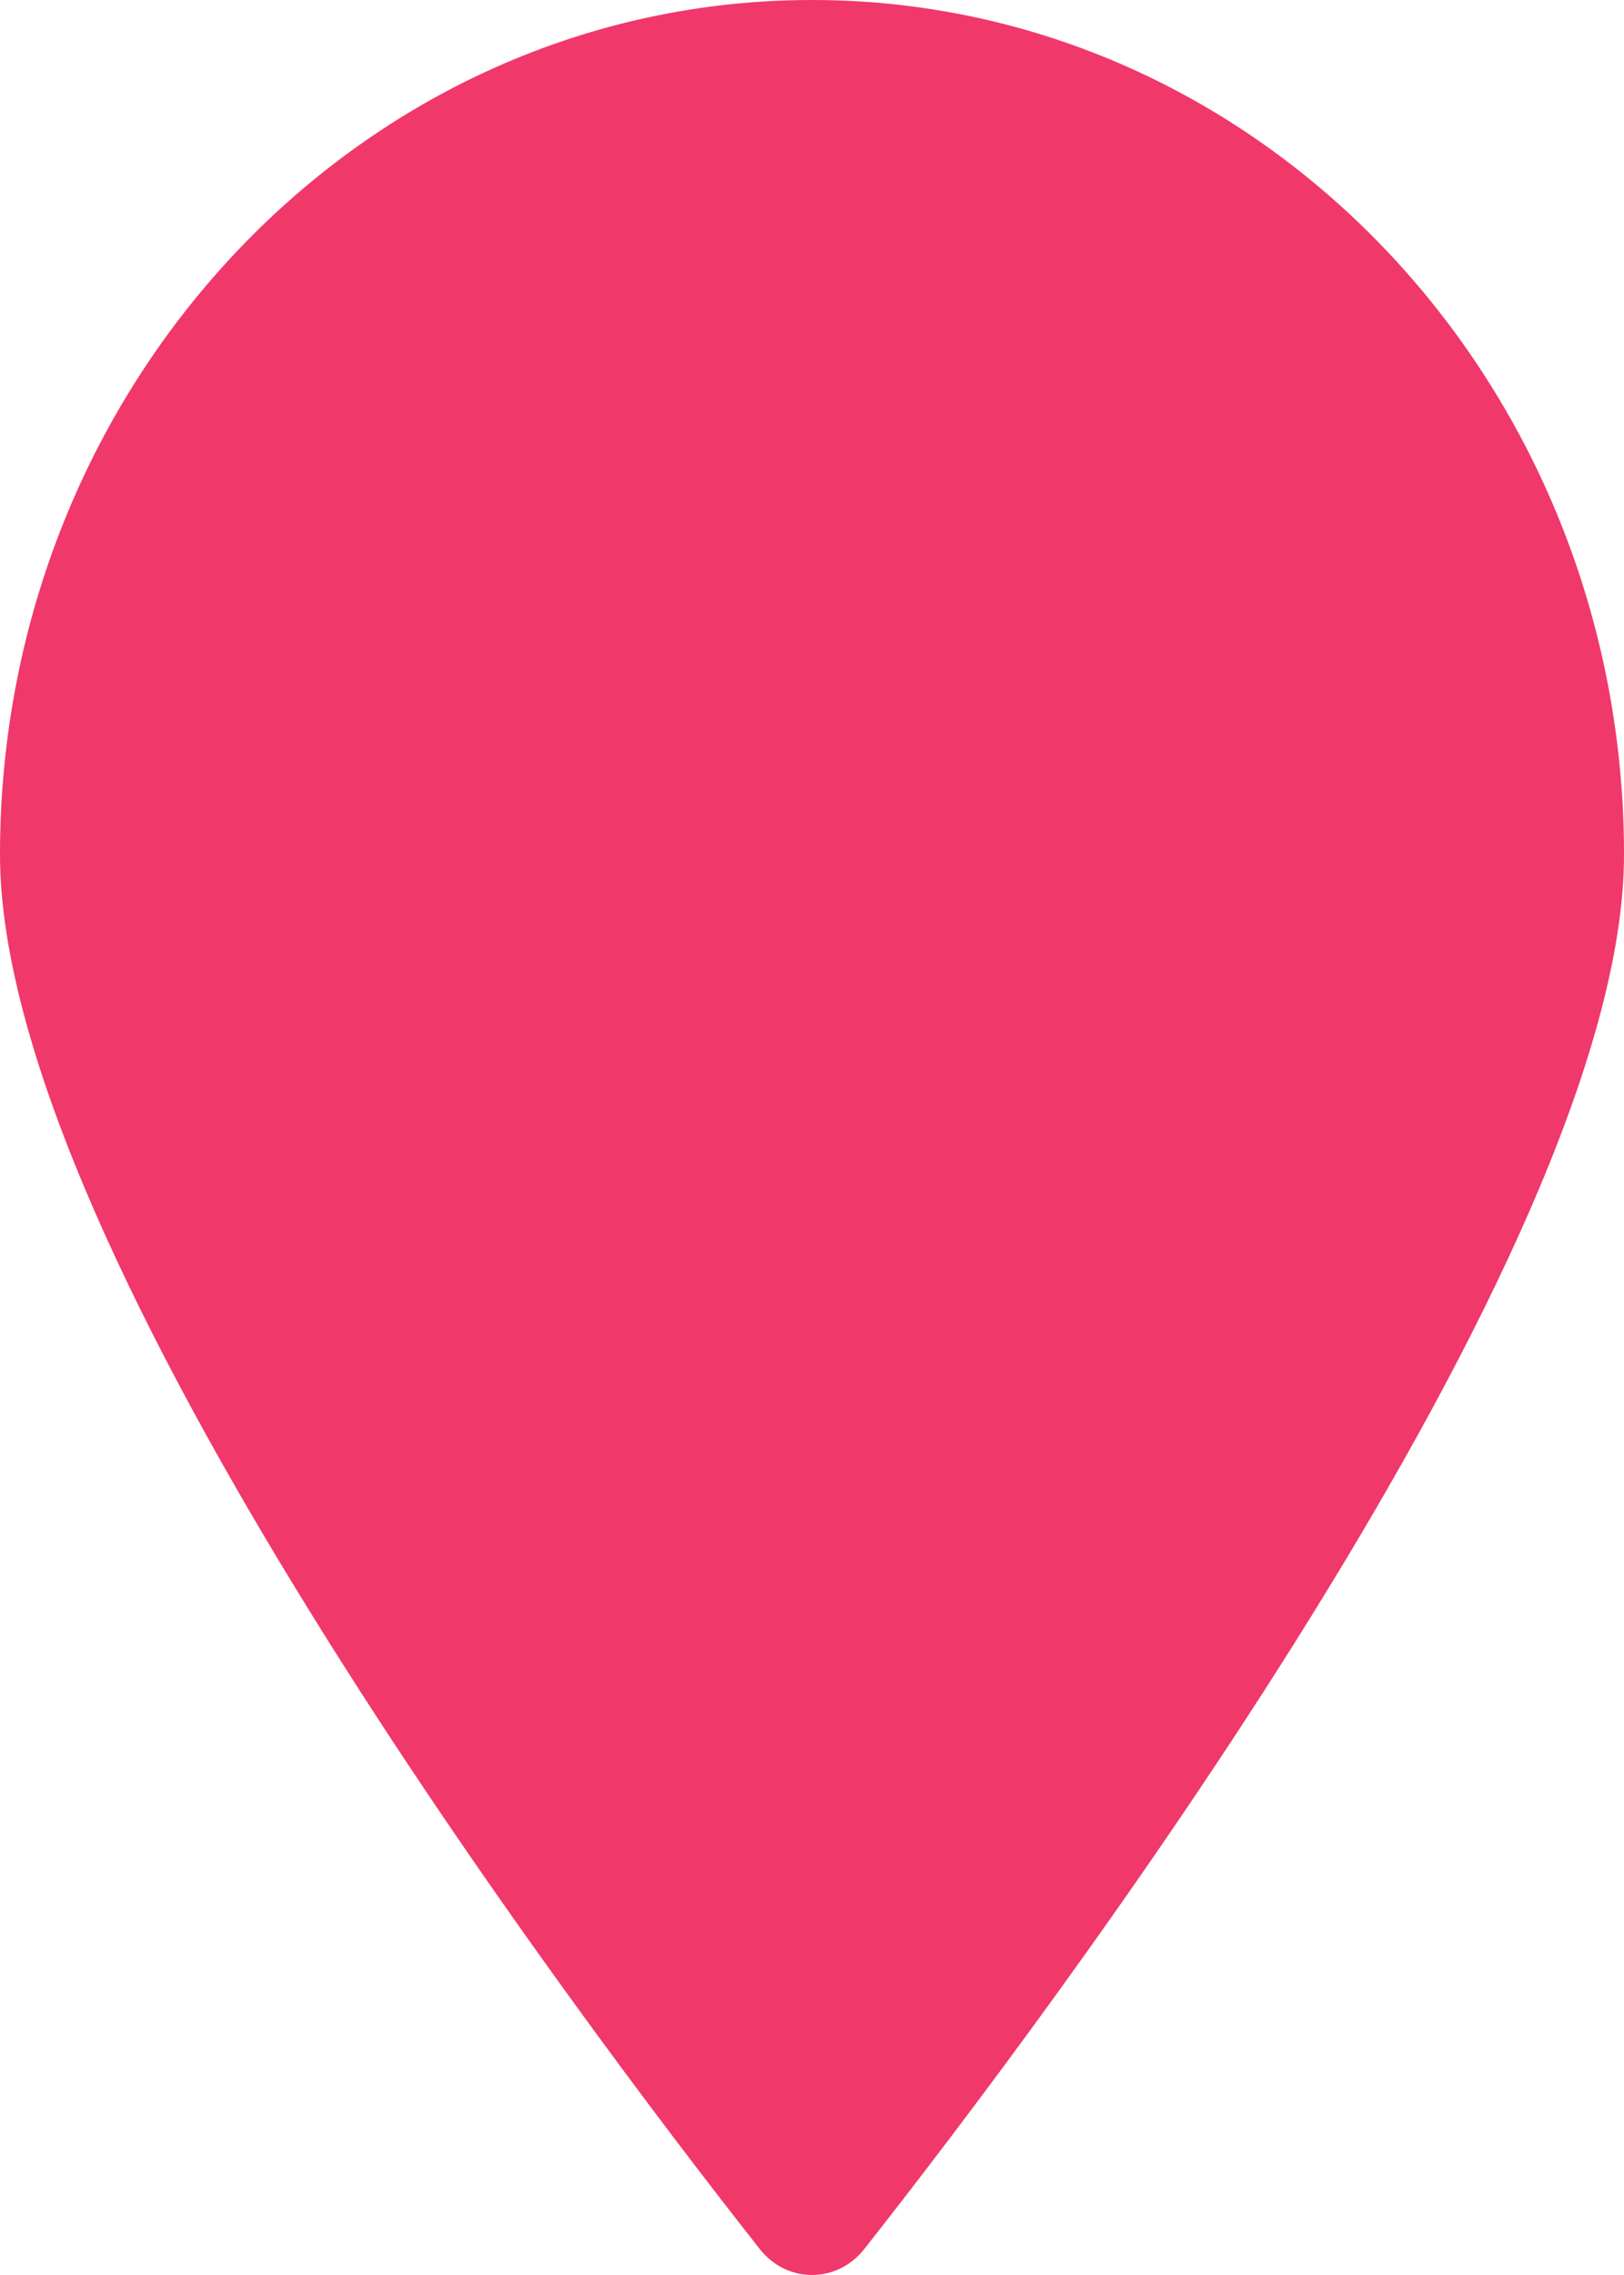 <?xml version="1.0" encoding="UTF-8" standalone="no"?>
<svg width="50px" height="70px" viewBox="0 0 50 70" version="1.1" xmlns="http://www.w3.org/2000/svg" xmlns:xlink="http://www.w3.org/1999/xlink">
    <!-- Generator: Sketch 39.1 (31720) - http://www.bohemiancoding.com/sketch -->
    <title>assets/img_blank_pin</title>
    <desc>Created with Sketch.</desc>
    <defs></defs>
    <g id="Freshness" stroke="none" stroke-width="1" fill="none" fill-rule="evenodd">
        <g id="Freeform-Icons" transform="translate(-550, -150)" fill="#F0386B">
            <path d="M575,150 C561.193,150 550,161.772 550,176.294 C550,188.572 567.875,212.202 573.396,219.207 C573.792,219.71 574.38,220.001 575.001,220 C575.622,220 576.209,219.709 576.606,219.206 C582.127,212.199 600,188.571 600,176.294 C600,161.772 588.807,150 575,150" id="assets/img_blank_pin"></path>
        </g>
    </g>
</svg>